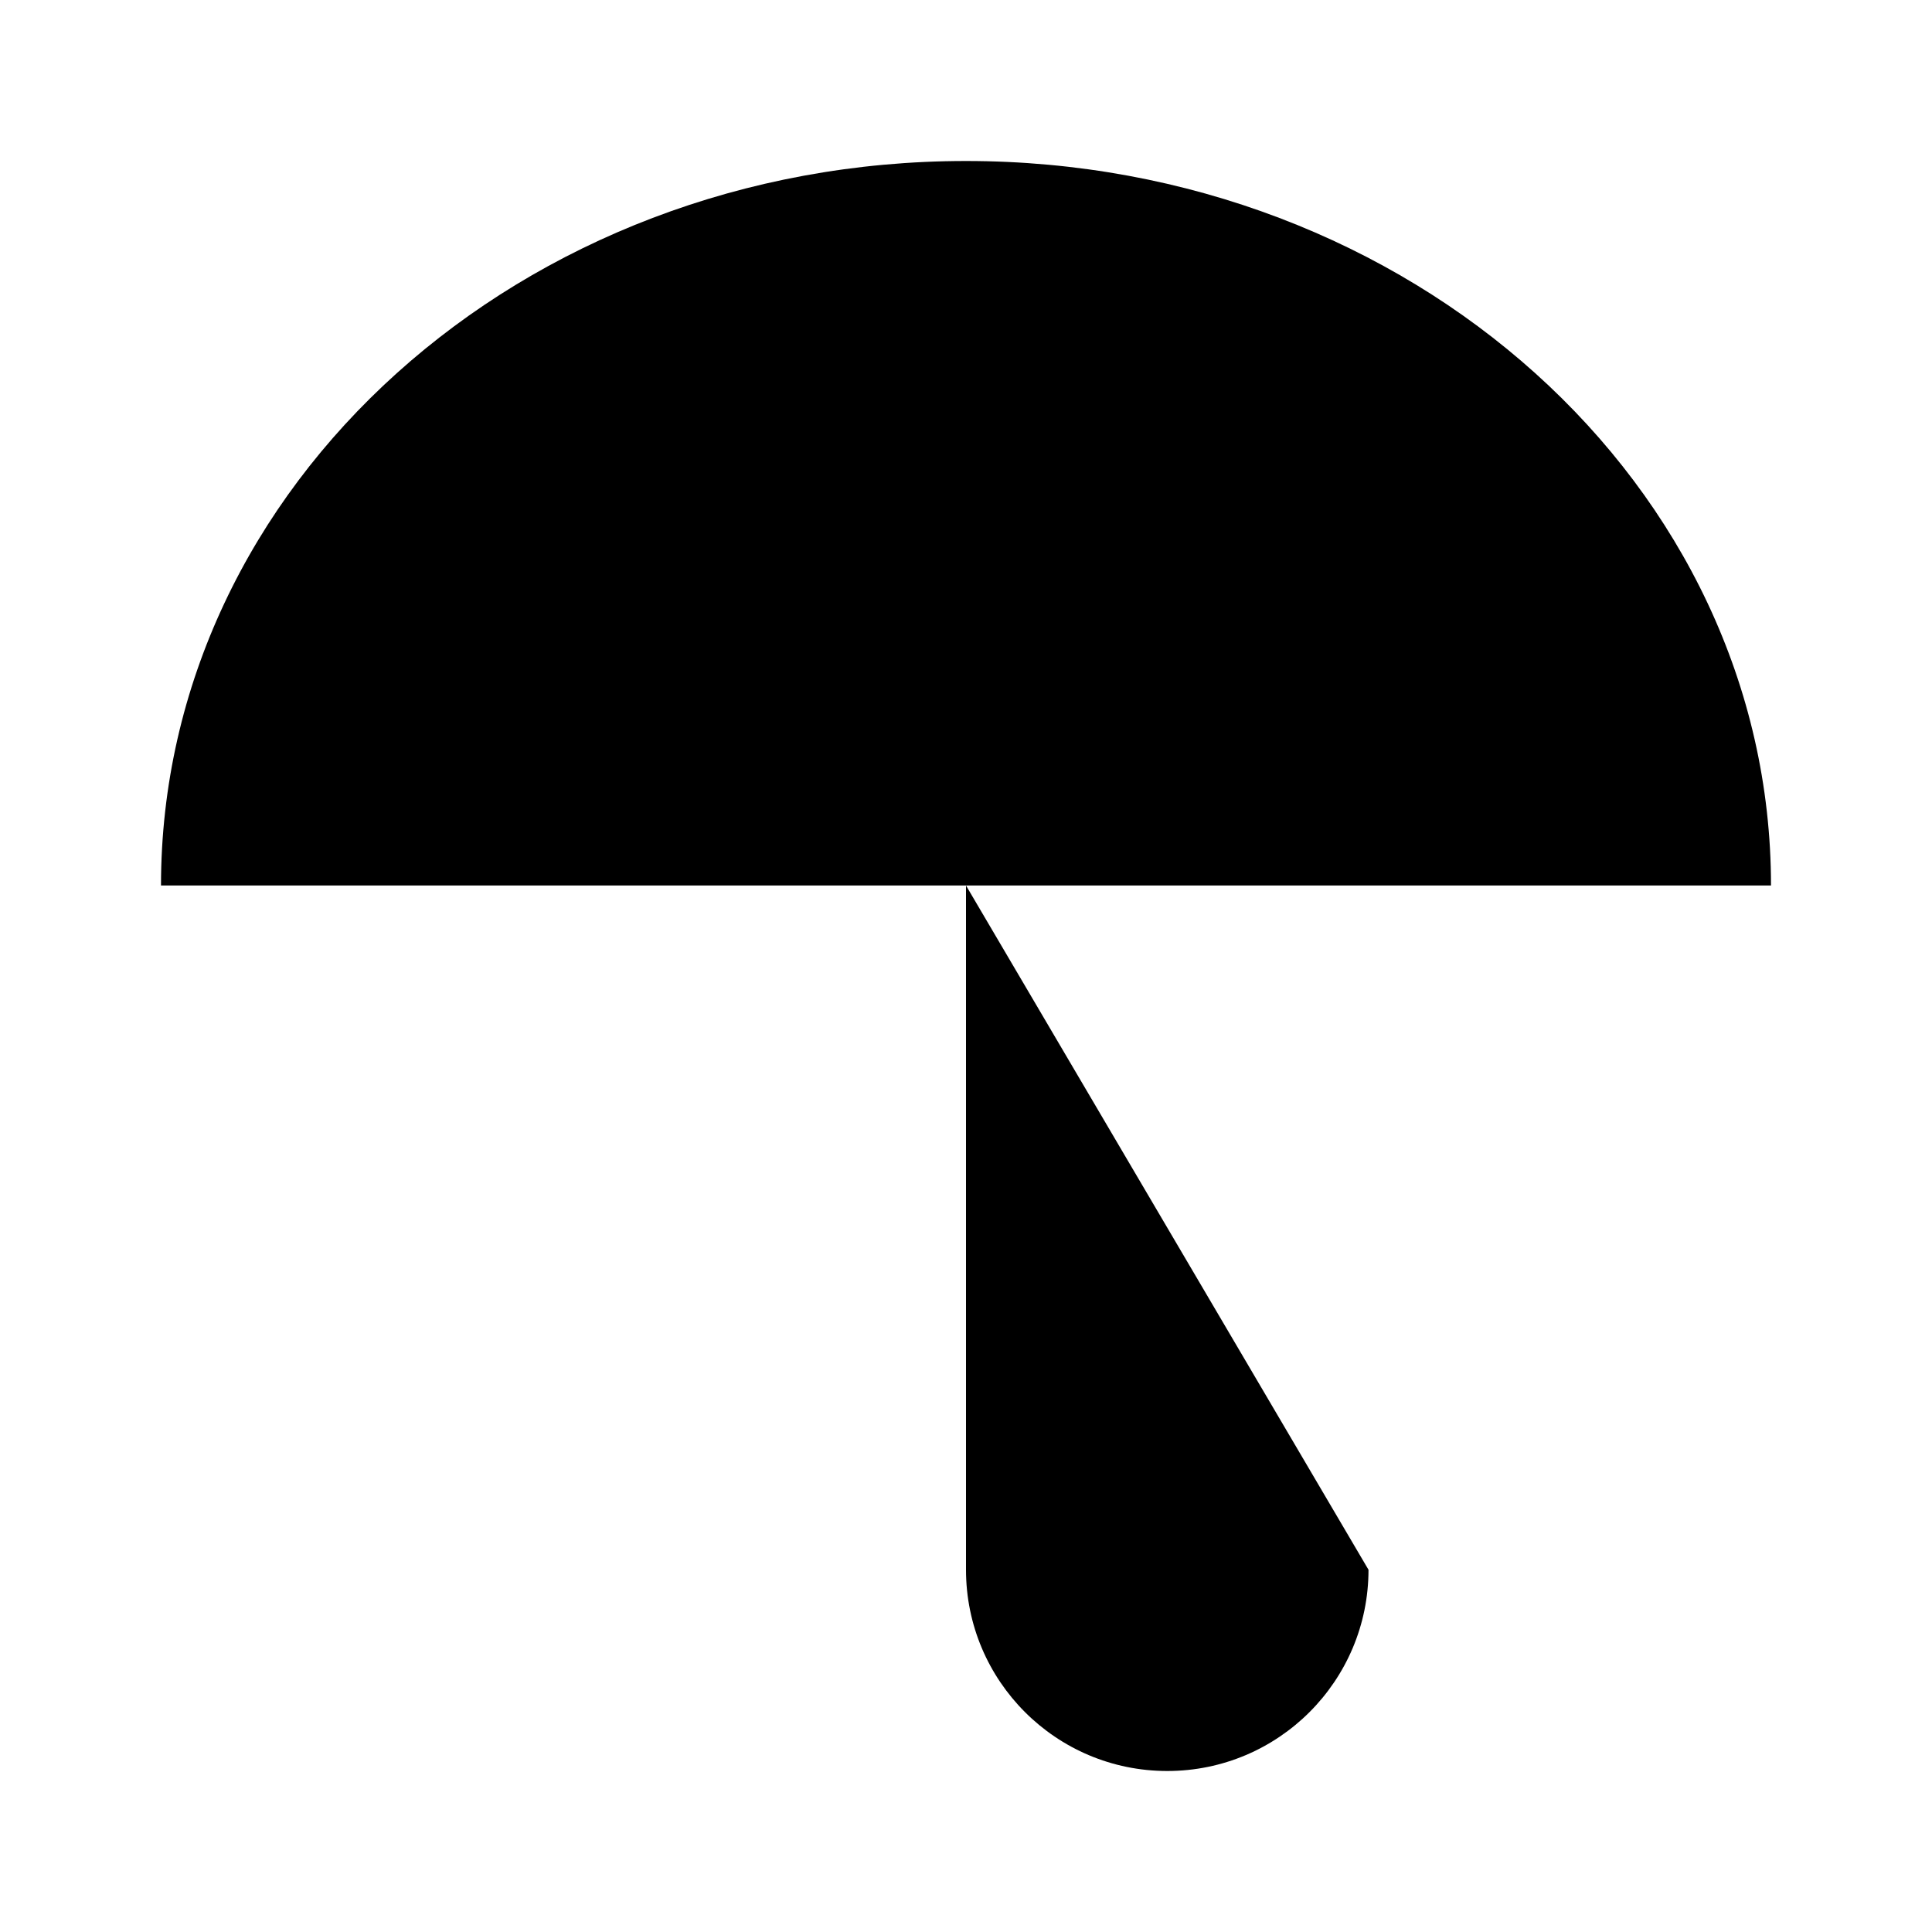 <svg role="img" xmlns="http://www.w3.org/2000/svg" width="24" height="24" viewBox="0 0 24 24">
    <path d="M22,11 C22,6.029 17.523,2 12,2 C6.477,2 2,6.029 2,11 C7,11 15,11 22,11 Z"/>
    <path d="M17,19.5 C17,20.881 15.881,22 14.5,22 C13.119,22 12,20.881 12,19.5 C12,18.389 12,15.556 12,11"/>
</svg>

